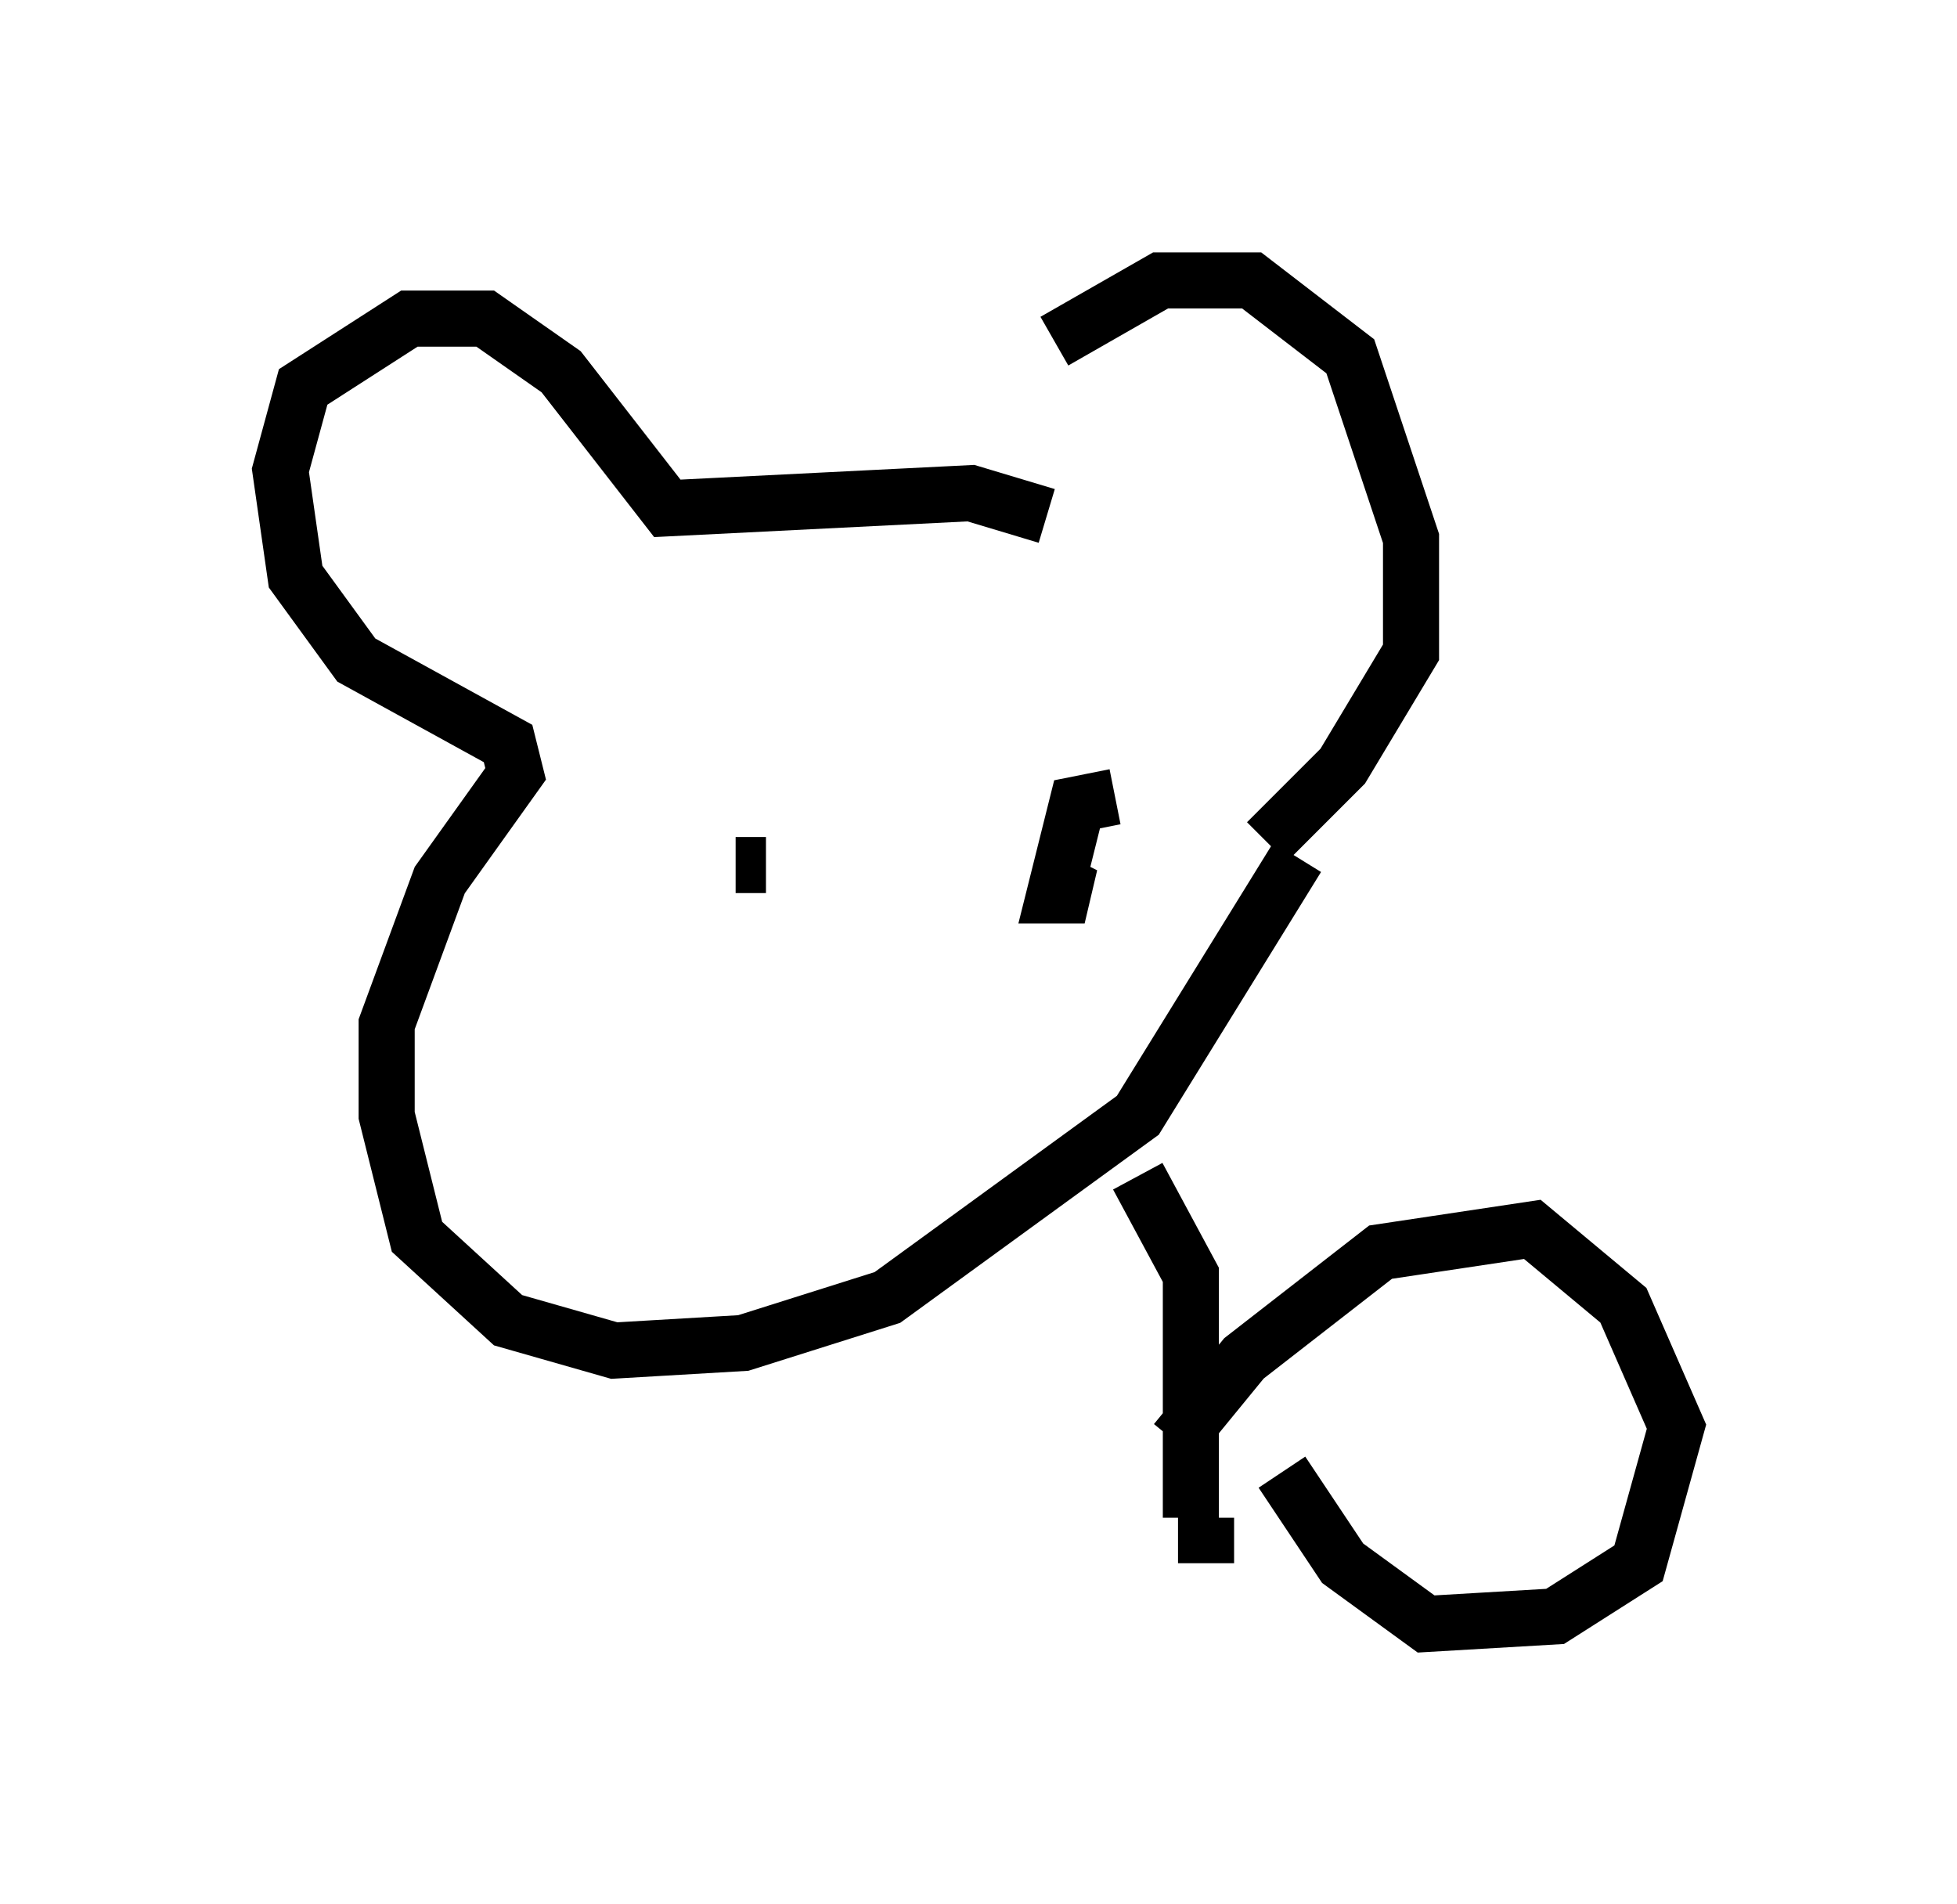 <?xml version="1.0" encoding="utf-8" ?>
<svg baseProfile="full" height="33.951" version="1.1" width="34.898" xmlns="http://www.w3.org/2000/svg" xmlns:ev="http://www.w3.org/2001/xml-events" xmlns:xlink="http://www.w3.org/1999/xlink"><defs /><rect fill="white" height="33.951" width="34.898" x="0" y="0" /><path d="M17.449, 7.977 m1.353, -1.894 l1.894, -1.083 1.624, 0.0 l1.759, 1.353 1.083, 3.248 l0.0, 2.03 -1.218, 2.03 l-1.353, 1.353 m0.541, 0.271 l-2.842, 4.601 -4.465, 3.248 l-2.571, 0.812 -2.3, 0.135 l-1.894, -0.541 -1.624, -1.488 l-0.541, -2.165 0.0, -1.624 l0.947, -2.571 1.353, -1.894 l-0.135, -0.541 -2.706, -1.488 l-1.083, -1.488 -0.271, -1.894 l0.406, -1.488 1.894, -1.218 l1.353, 0.0 1.353, 0.947 l1.894, 2.436 5.413, -0.271 l1.353, 0.406 m-5.548, 6.225 l0.541, 0.0 m6.225, -1.218 l-0.677, 0.135 -0.406, 1.624 l0.541, 0.0 -0.271, -0.135 m-5.683, 4.871 l0.0, 0.0 m6.901, 0.271 l0.947, 1.759 0.0, 4.33 m-0.271, -1.353 l1.218, -1.488 2.436, -1.894 l2.706, -0.406 1.624, 1.353 l0.947, 2.165 -0.677, 2.436 l-1.488, 0.947 -2.3, 0.135 l-1.488, -1.083 -1.083, -1.624 m-1.353, 0.812 l0.0, 0.812 " fill="none" stroke="black" stroke-width="1" /></svg>